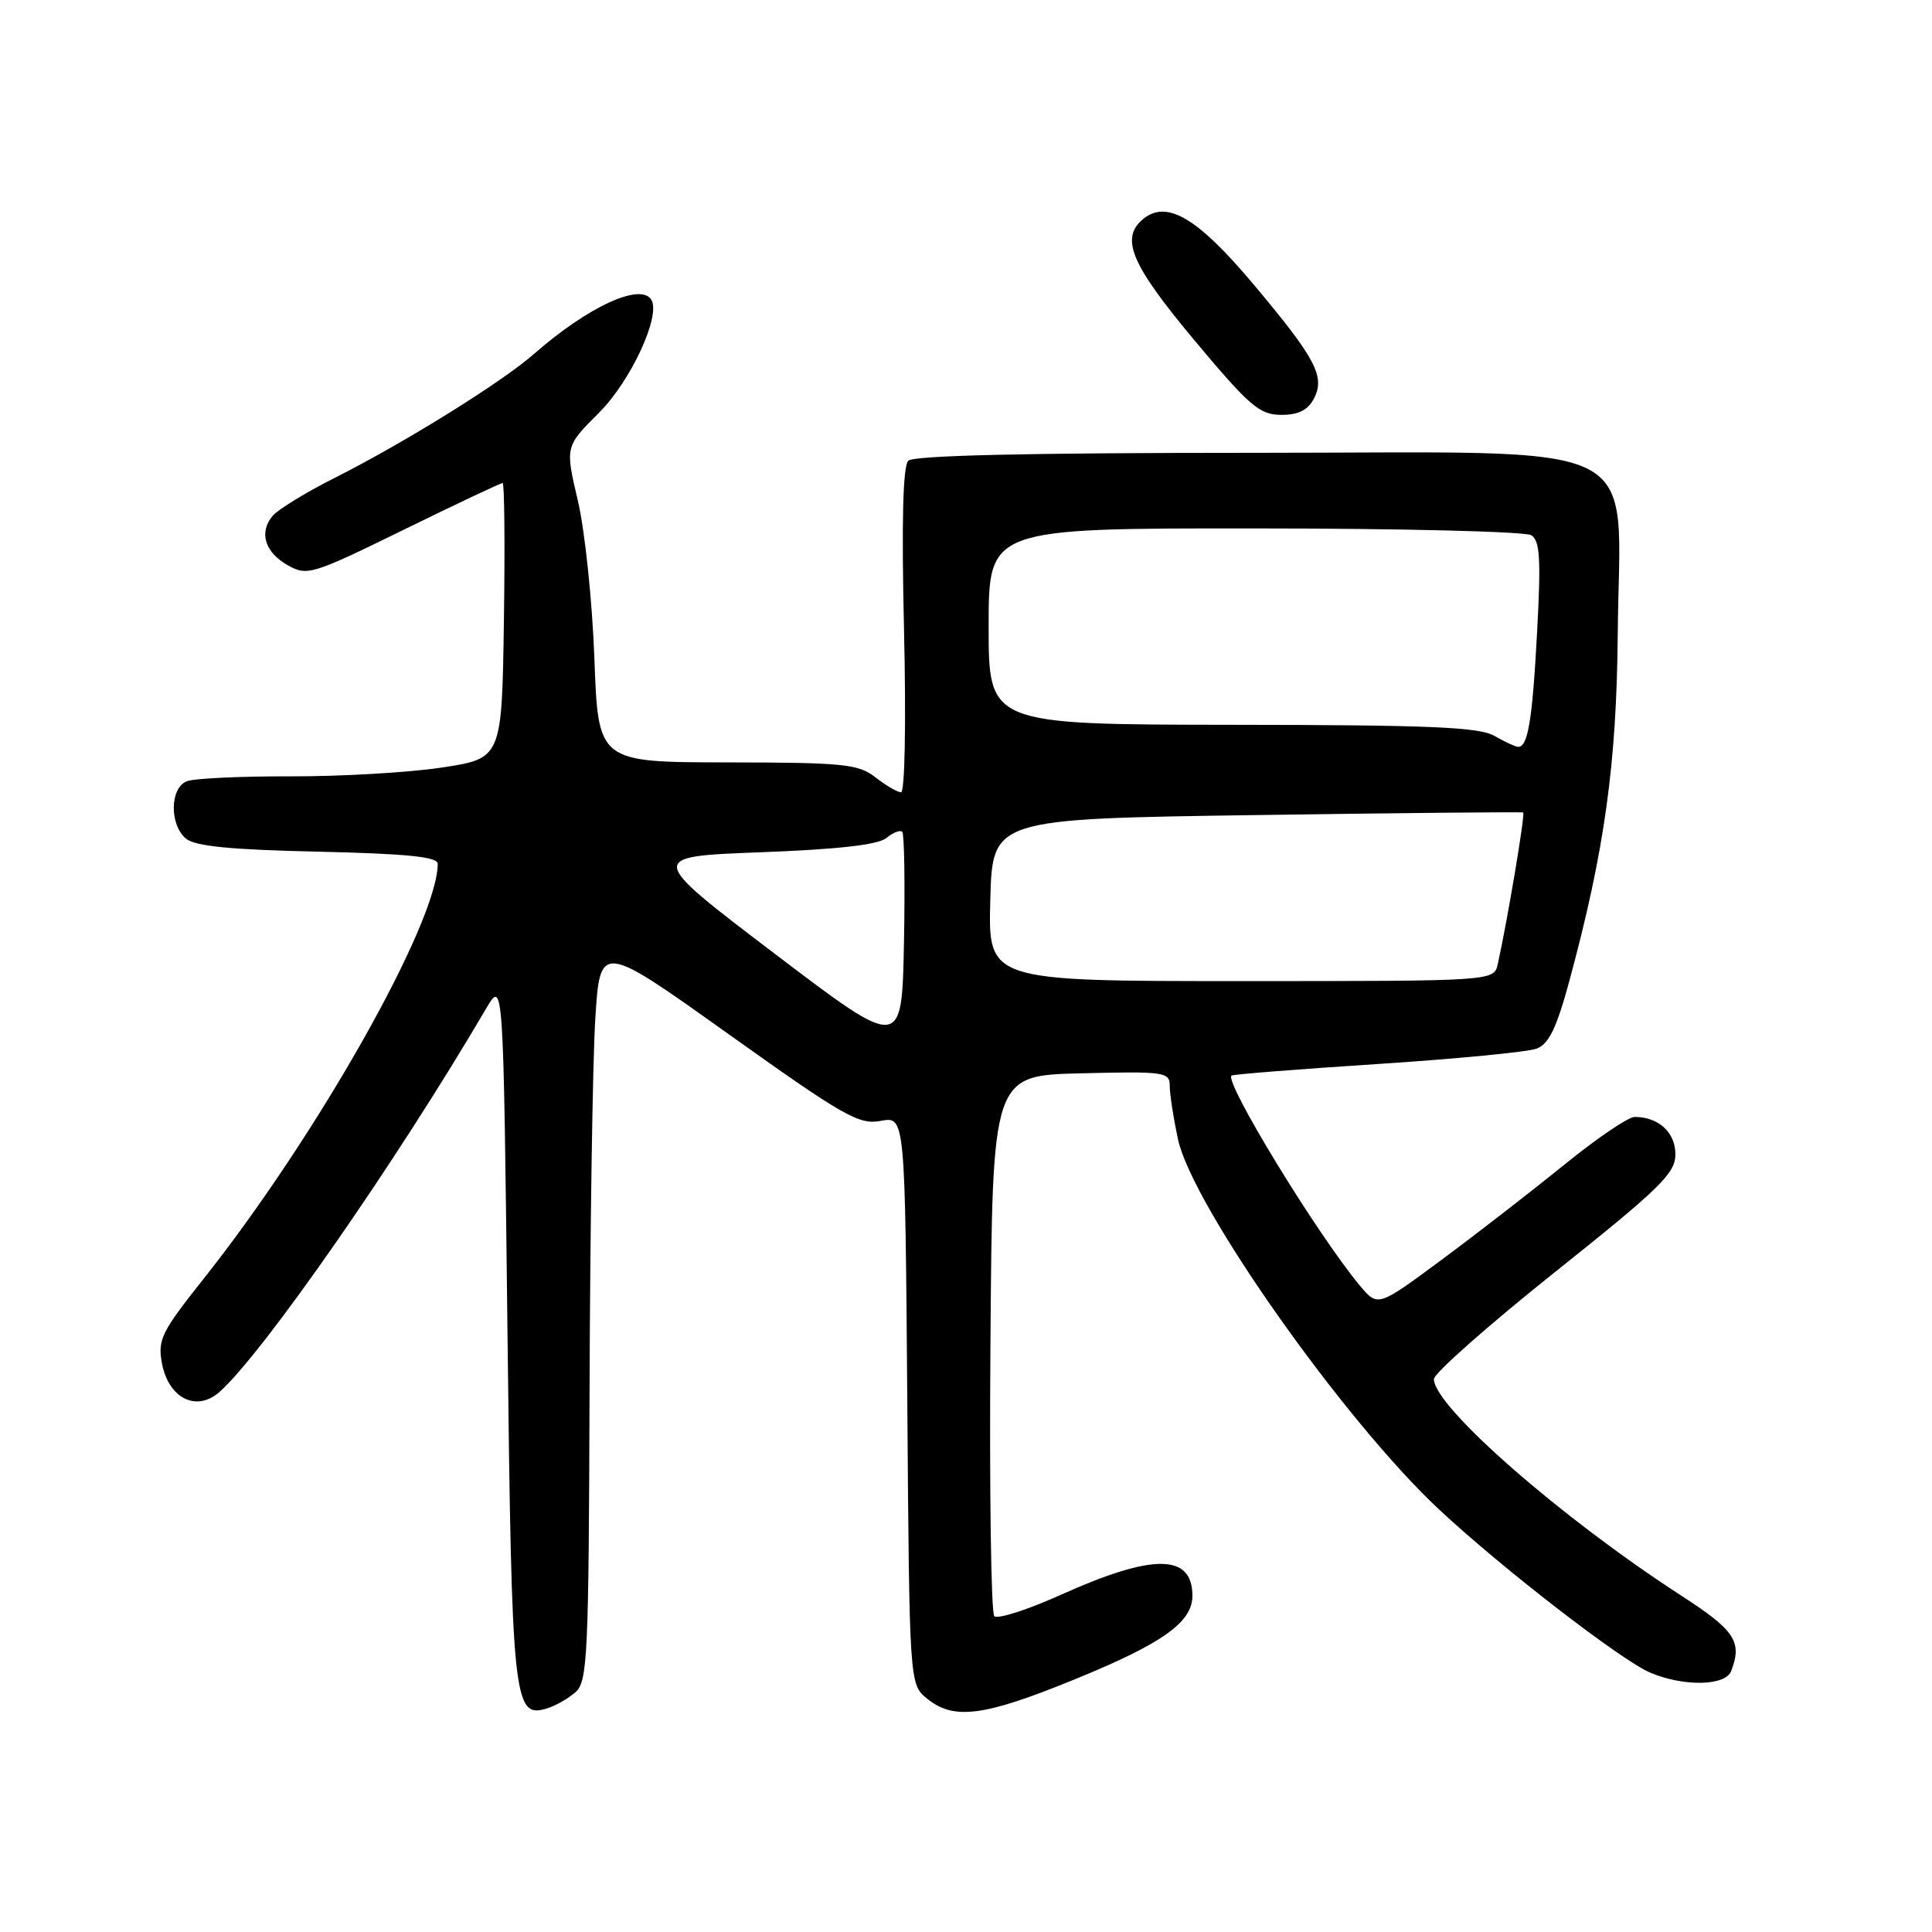 <?xml version="1.0" encoding="UTF-8" standalone="no"?>
<!DOCTYPE svg PUBLIC "-//W3C//DTD SVG 1.1//EN" "http://www.w3.org/Graphics/SVG/1.1/DTD/svg11.dtd" >
<svg xmlns="http://www.w3.org/2000/svg" xmlns:xlink="http://www.w3.org/1999/xlink" version="1.1" viewBox="0 0 256 256">
 <g >
 <path fill="currentColor"
d=" M 76.25 224.23 C 77.86 222.82 78.01 219.51 78.12 184.10 C 78.19 162.87 78.53 140.86 78.87 135.18 C 79.50 124.87 79.50 124.87 96.50 137.00 C 111.86 147.95 113.81 149.07 116.72 148.52 C 119.93 147.92 119.93 147.92 120.22 185.55 C 120.50 223.18 120.50 223.18 122.86 225.09 C 126.40 227.96 130.40 227.43 142.39 222.53 C 154.05 217.77 158.00 214.96 158.00 211.45 C 158.00 205.85 152.78 205.82 140.52 211.34 C 136.13 213.32 132.18 214.58 131.75 214.15 C 131.32 213.72 131.09 197.43 131.24 177.94 C 131.50 142.50 131.50 142.50 143.25 142.22 C 154.39 141.95 155.00 142.04 155.00 143.92 C 155.00 145.01 155.49 148.16 156.08 150.93 C 157.97 159.74 178.00 188.15 190.67 200.00 C 199.02 207.80 214.87 220.05 218.70 221.65 C 223.17 223.52 228.63 223.40 229.39 221.42 C 230.89 217.53 229.89 216.03 222.78 211.43 C 206.87 201.14 190.00 186.37 190.00 182.74 C 190.00 181.98 197.20 175.61 206.00 168.59 C 220.01 157.42 222.00 155.47 222.00 152.95 C 222.00 150.05 219.76 148.00 216.60 148.00 C 215.75 148.00 211.56 150.85 207.28 154.33 C 203.00 157.80 195.69 163.47 191.03 166.92 C 182.57 173.19 182.57 173.19 180.19 170.35 C 174.60 163.65 162.21 143.39 163.18 142.52 C 163.36 142.36 172.05 141.67 182.50 140.99 C 192.95 140.31 202.45 139.39 203.62 138.95 C 205.24 138.33 206.27 136.20 207.99 129.82 C 212.62 112.68 214.21 101.23 214.36 84.00 C 214.58 57.59 219.42 60.00 166.19 60.00 C 136.11 60.00 121.05 60.35 120.35 61.05 C 119.64 61.76 119.45 69.21 119.79 83.55 C 120.07 95.80 119.90 104.99 119.39 104.98 C 118.90 104.97 117.38 104.08 116.00 103.00 C 113.74 101.24 111.83 101.04 96.38 101.02 C 79.26 101.00 79.26 101.00 78.76 87.25 C 78.48 79.67 77.50 70.28 76.57 66.34 C 74.88 59.17 74.88 59.17 79.39 54.67 C 83.58 50.48 87.56 41.90 86.32 39.75 C 84.95 37.39 77.92 40.62 70.78 46.88 C 66.55 50.61 53.55 58.69 44.39 63.30 C 40.54 65.24 36.81 67.52 36.11 68.37 C 34.28 70.57 35.10 73.20 38.17 74.92 C 40.70 76.34 41.39 76.13 53.48 70.20 C 60.45 66.79 66.35 64.00 66.60 64.00 C 66.84 64.00 66.92 72.21 66.77 82.25 C 66.50 100.50 66.50 100.50 58.50 101.71 C 54.10 102.37 45.10 102.89 38.50 102.87 C 31.90 102.85 25.71 103.14 24.75 103.52 C 22.50 104.41 22.44 109.29 24.65 111.13 C 25.86 112.13 30.62 112.60 42.15 112.85 C 53.90 113.12 58.00 113.53 58.00 114.45 C 58.00 122.20 42.00 150.54 26.89 169.56 C 21.38 176.50 20.88 177.52 21.46 180.65 C 22.34 185.32 26.07 187.15 29.12 184.41 C 34.94 179.19 52.54 153.88 64.42 133.63 C 66.70 129.76 66.70 129.76 67.24 176.21 C 67.81 225.70 68.02 227.73 72.49 226.37 C 73.59 226.04 75.29 225.07 76.25 224.23 Z  M 174.07 52.87 C 175.65 49.92 174.38 47.52 165.94 37.49 C 158.63 28.82 154.57 26.45 151.46 29.03 C 148.40 31.58 149.86 35.03 158.25 45.07 C 165.52 53.77 166.88 54.95 169.71 54.97 C 171.99 54.99 173.26 54.38 174.07 52.87 Z  M 102.61 126.34 C 85.72 113.50 85.72 113.50 100.79 112.93 C 111.09 112.54 116.36 111.94 117.45 111.04 C 118.33 110.31 119.28 109.94 119.55 110.22 C 119.83 110.50 119.93 117.12 119.78 124.95 C 119.50 139.17 119.50 139.17 102.61 126.34 Z  M 131.22 119.25 C 131.50 108.50 131.50 108.50 166.50 108.00 C 185.75 107.72 201.65 107.57 201.83 107.66 C 202.12 107.80 199.74 122.03 198.46 127.75 C 197.96 130.00 197.96 130.00 164.45 130.00 C 130.93 130.00 130.93 130.00 131.22 119.25 Z  M 198.00 97.50 C 195.98 96.34 189.32 96.06 163.25 96.04 C 131.00 96.00 131.00 96.00 131.00 83.00 C 131.00 70.00 131.00 70.00 166.25 70.02 C 185.64 70.02 202.13 70.43 202.91 70.92 C 204.05 71.65 204.20 74.06 203.67 83.79 C 203.05 95.47 202.45 99.04 201.14 98.96 C 200.79 98.95 199.38 98.29 198.00 97.50 Z "/>
</g>
</svg>